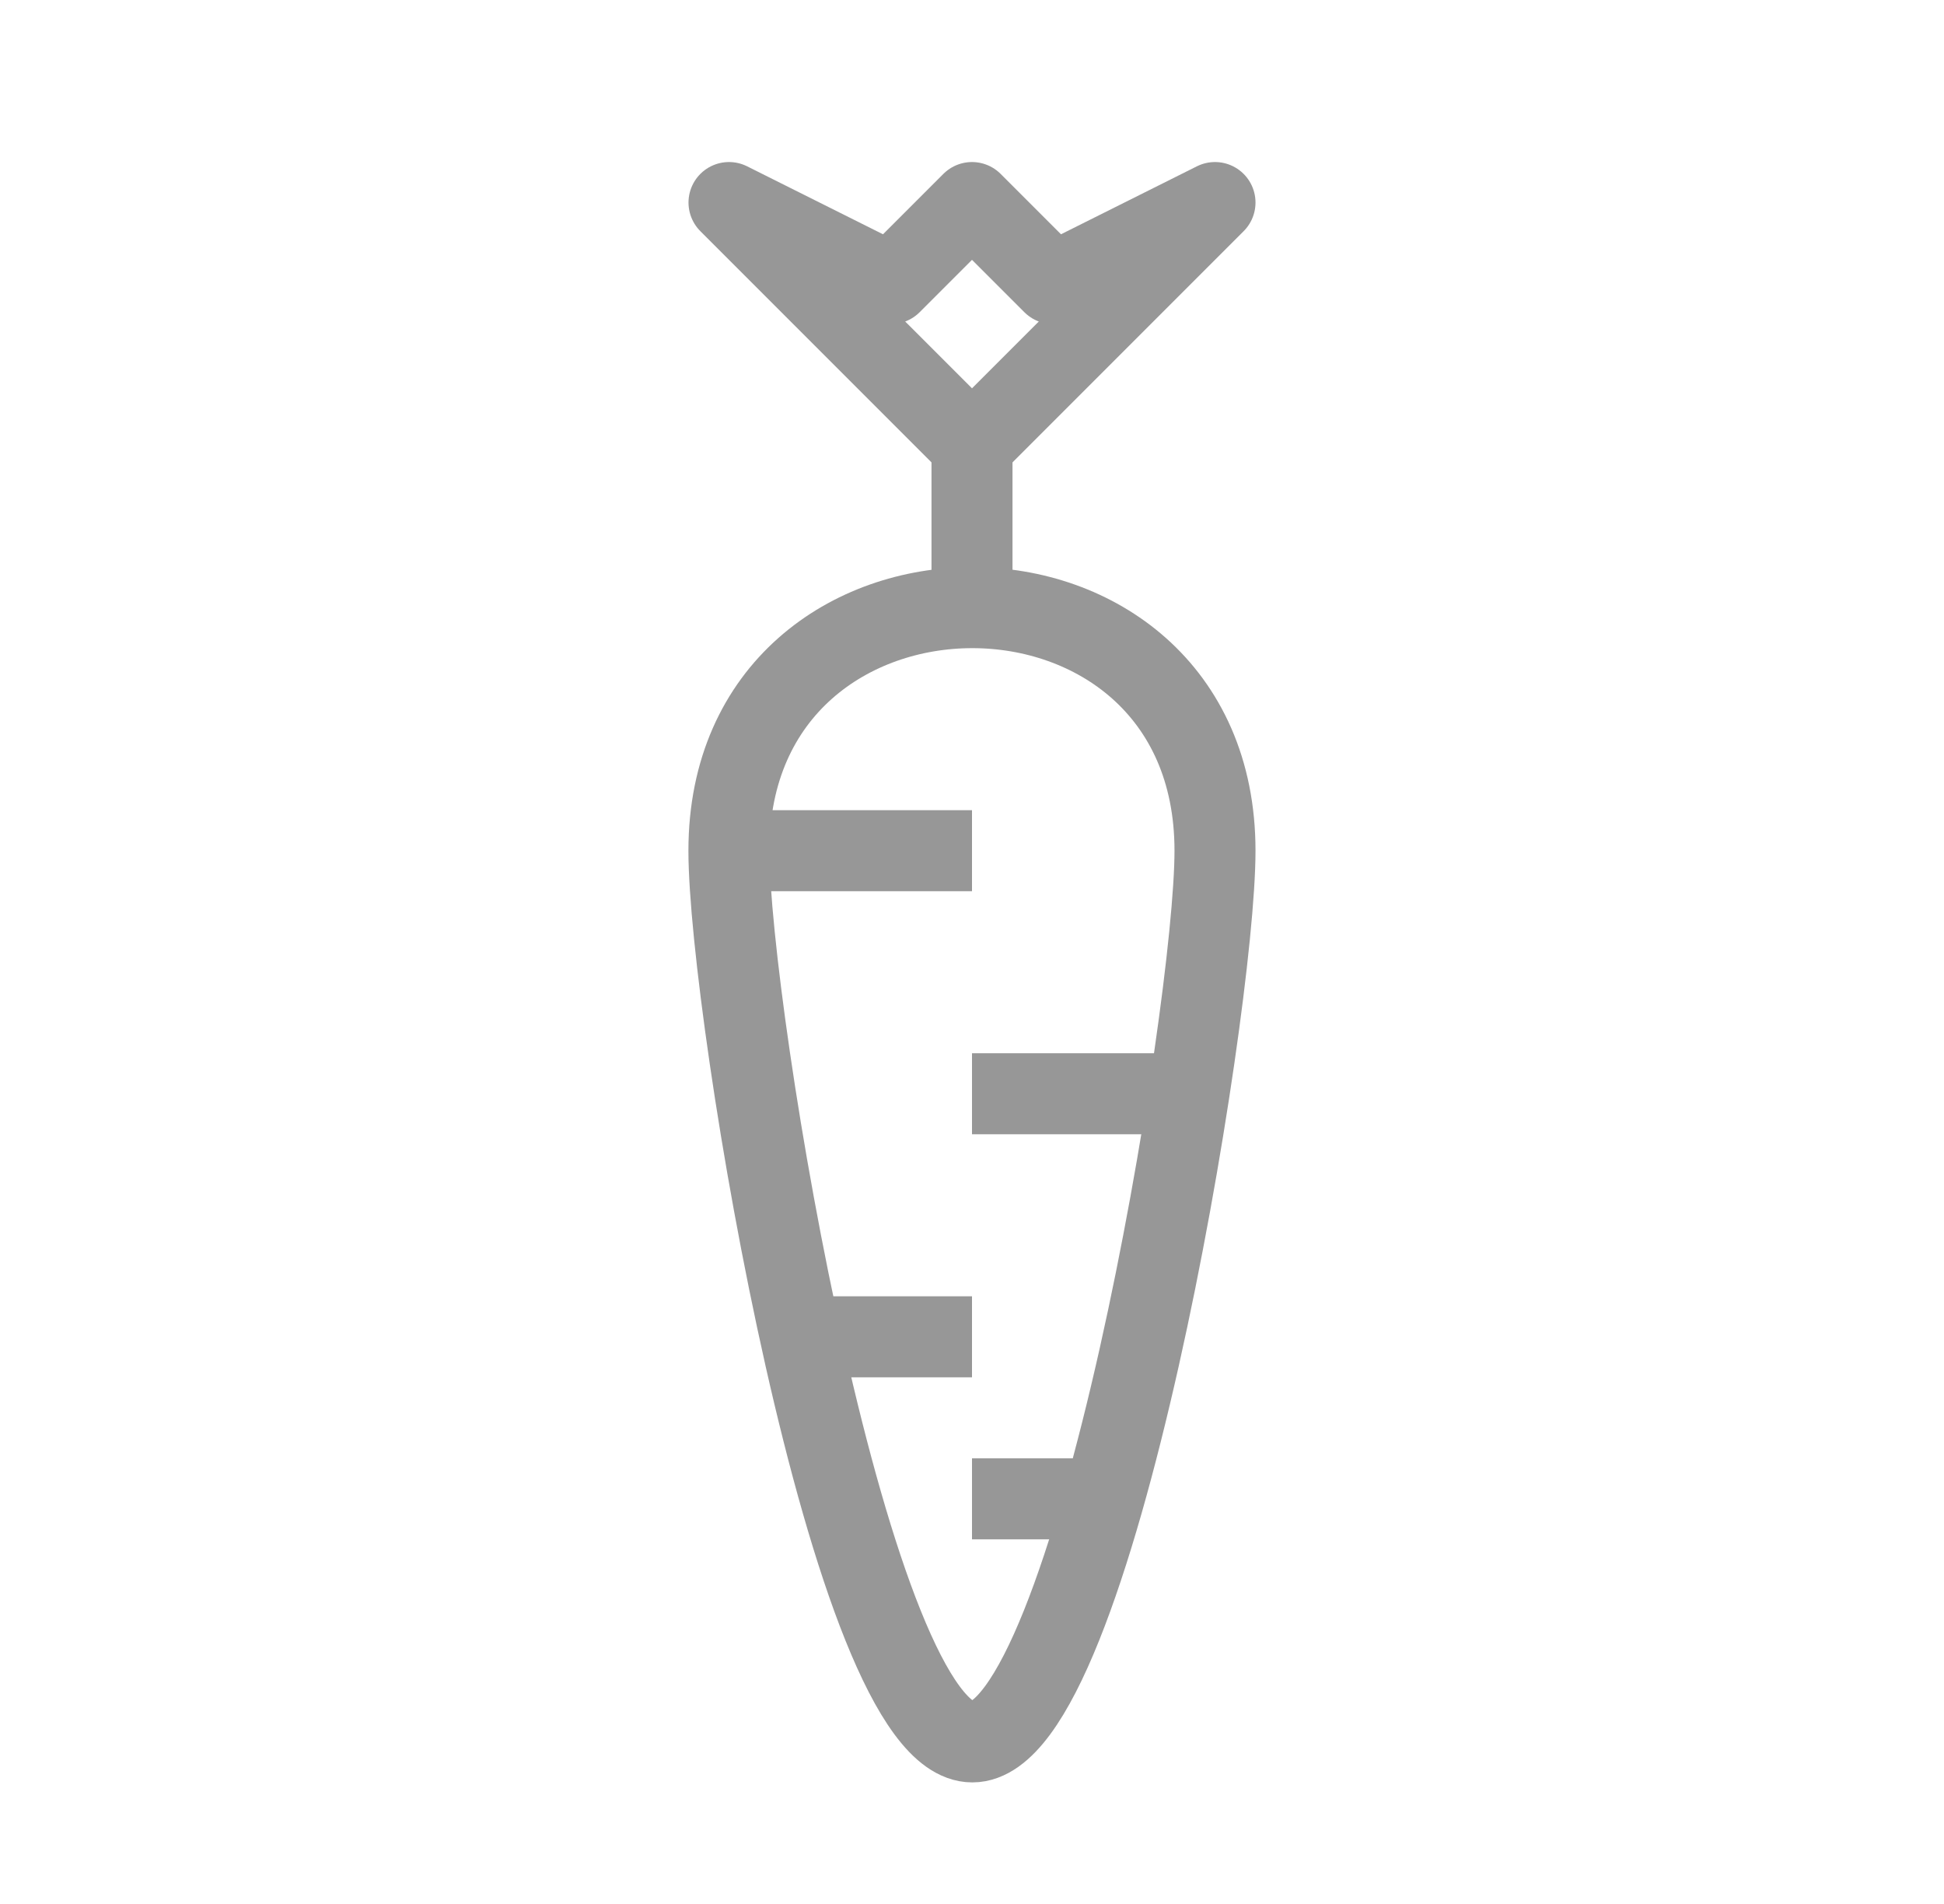 <svg width="48" height="47" viewBox="0 0 48 47" xmlns="http://www.w3.org/2000/svg"><g stroke-width="2" stroke="#979797" fill="none" fill-rule="evenodd"><path d="M24.008 15C27.004 15 30 17 30 21s-2.99 22-5.992 22c-3 0-6.01-18-6.01-22s3.014-6 6.01-6zM24 15v-4"/><path d="M24 11l6-6-4 2-2-2-2 2-4-2 6 6z" stroke-linecap="round" stroke-linejoin="round"/><path d="M18 21h6M29 27h-5M20 33h4M27 37h-3"/></g></svg>